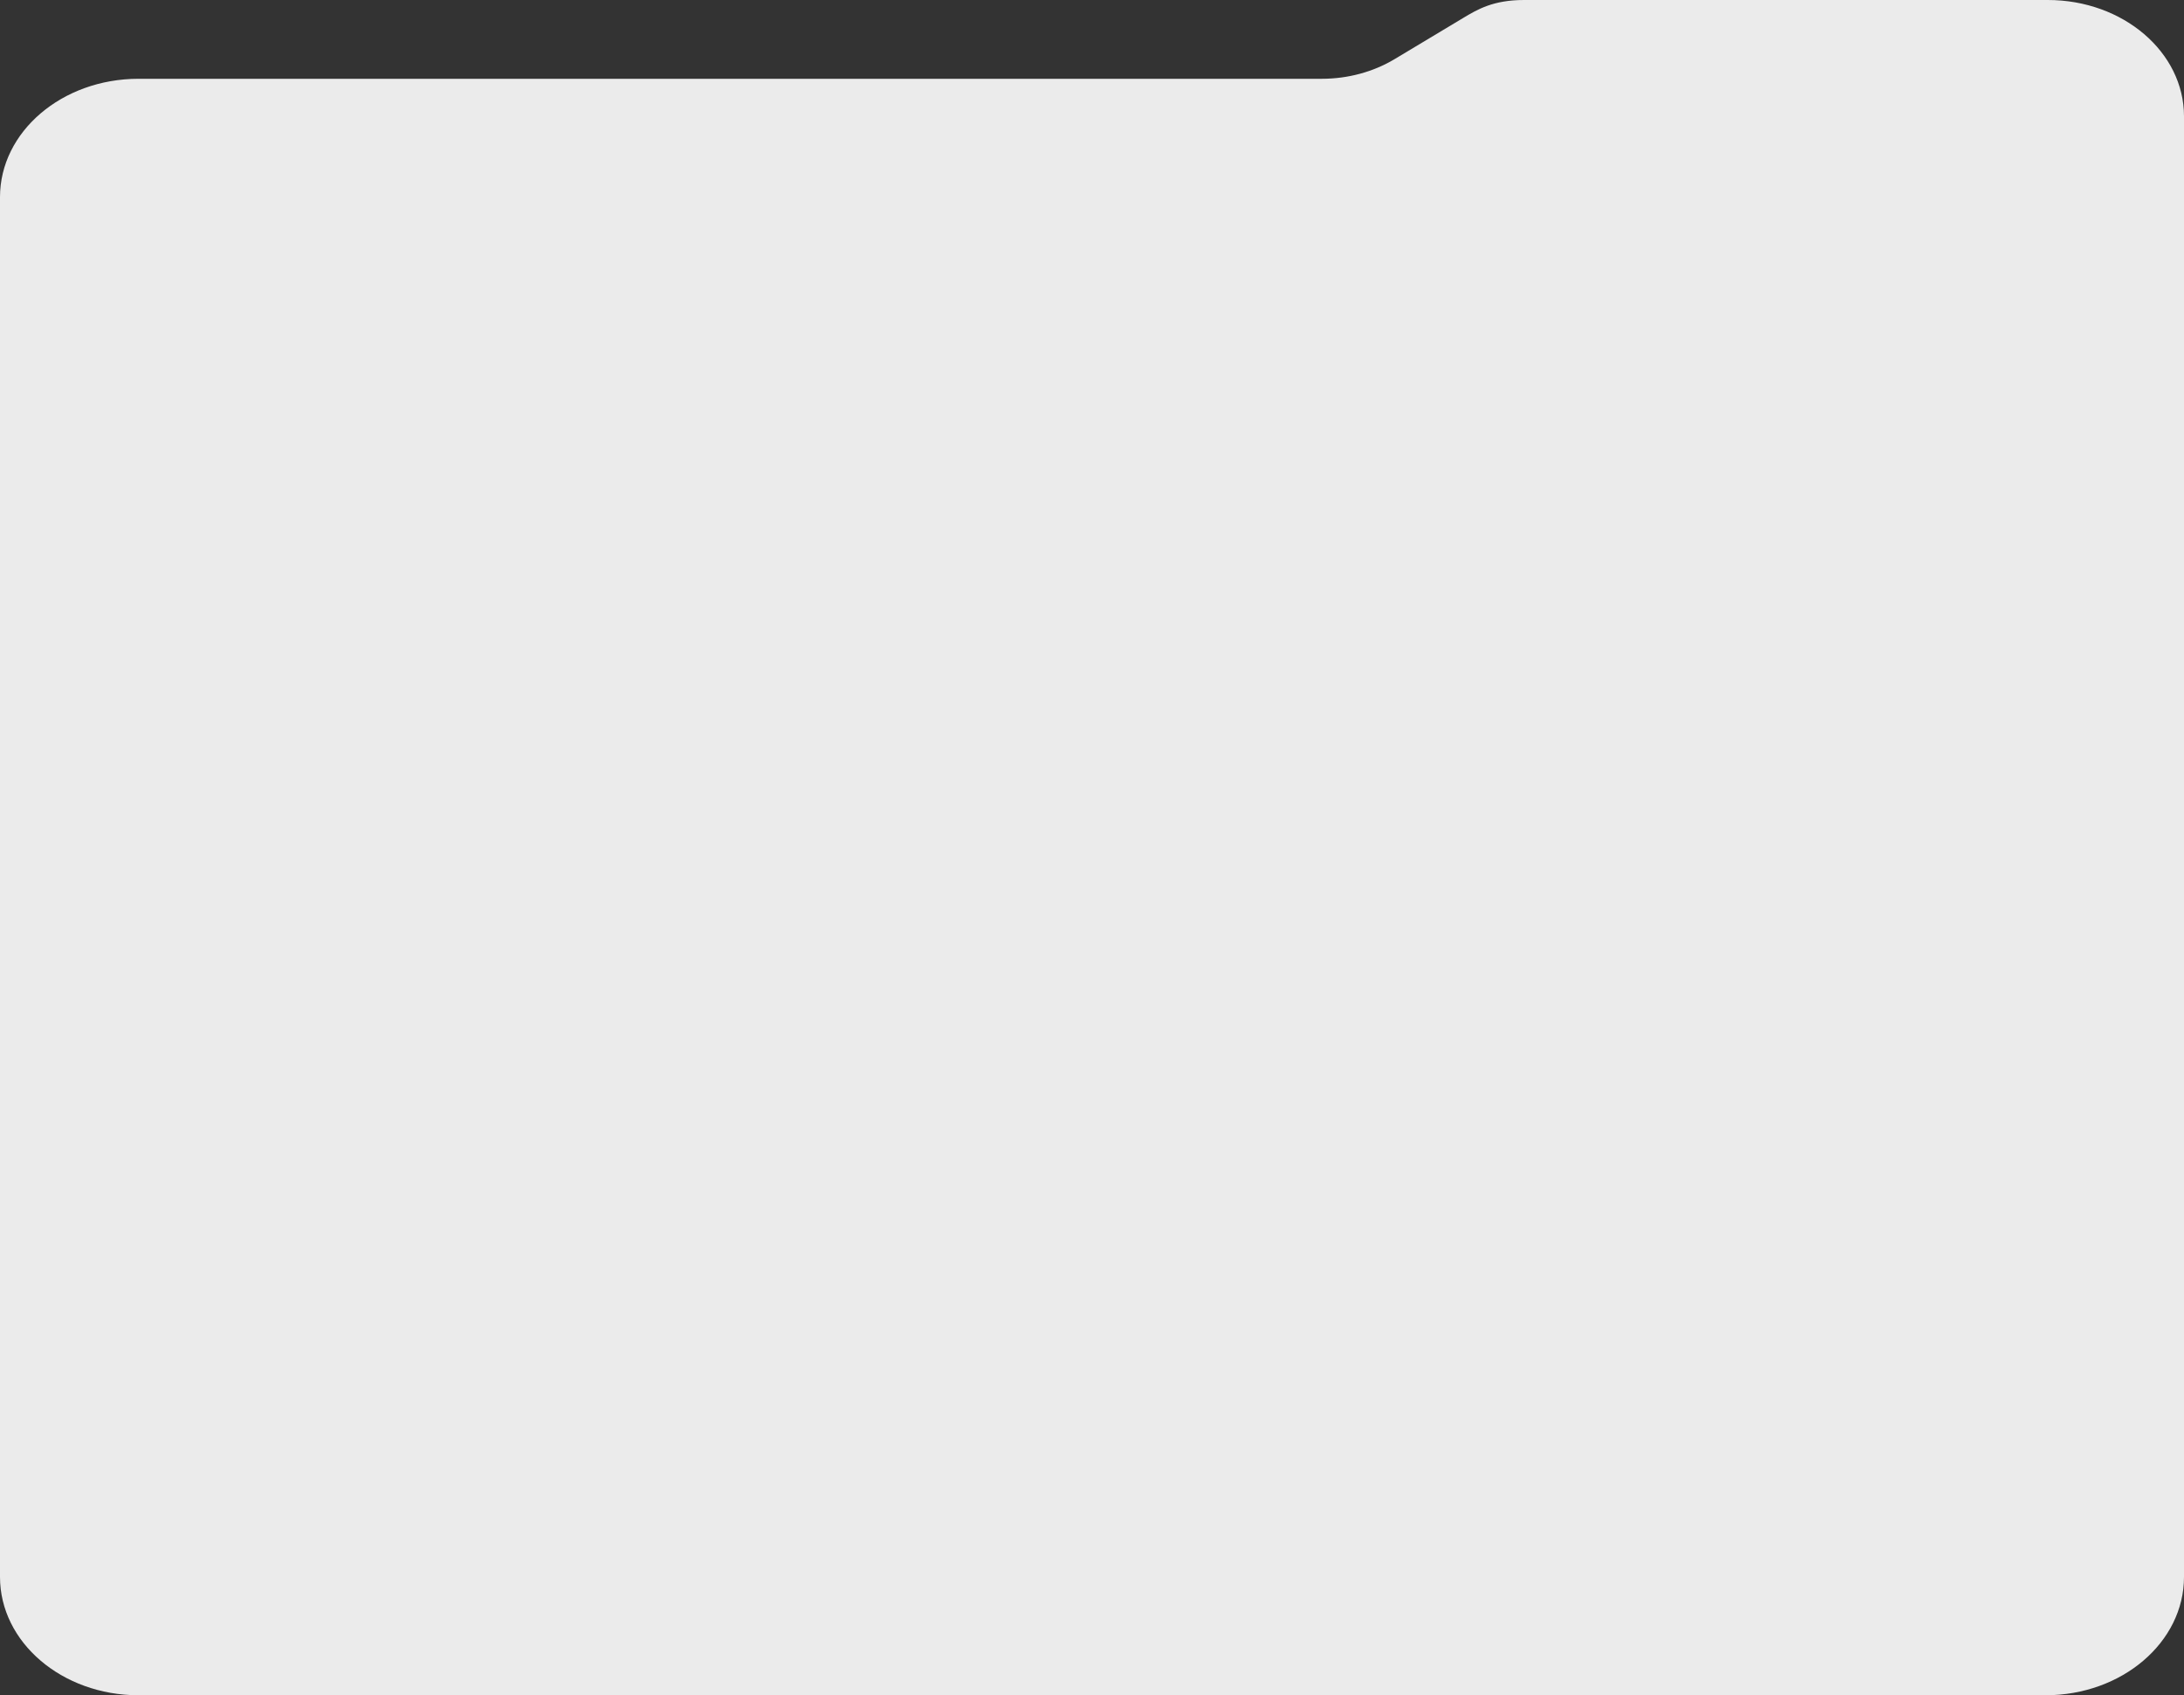 <svg width="335" height="260" viewBox="0 0 335 260" fill="none" xmlns="http://www.w3.org/2000/svg">
<rect x="0" y="0" width="335" height="260" fill="#333333" stroke="none"/>
<path d="M224.453 2.745L213.904 9.075C210.64 11.031 206.747 12.083 202.76 12.083H21.252C9.514 12.083 0 20.21 0 30.232V241.851C0 251.875 9.514 260 21.252 260H313.748C325.486 260 335 251.875 335 241.851V17.842C335 7.987 325.647 0 314.108 0H233.777C229.049 0 226.628 1.44 224.453 2.745Z" fill="#EBEBEB"/>
</svg>

